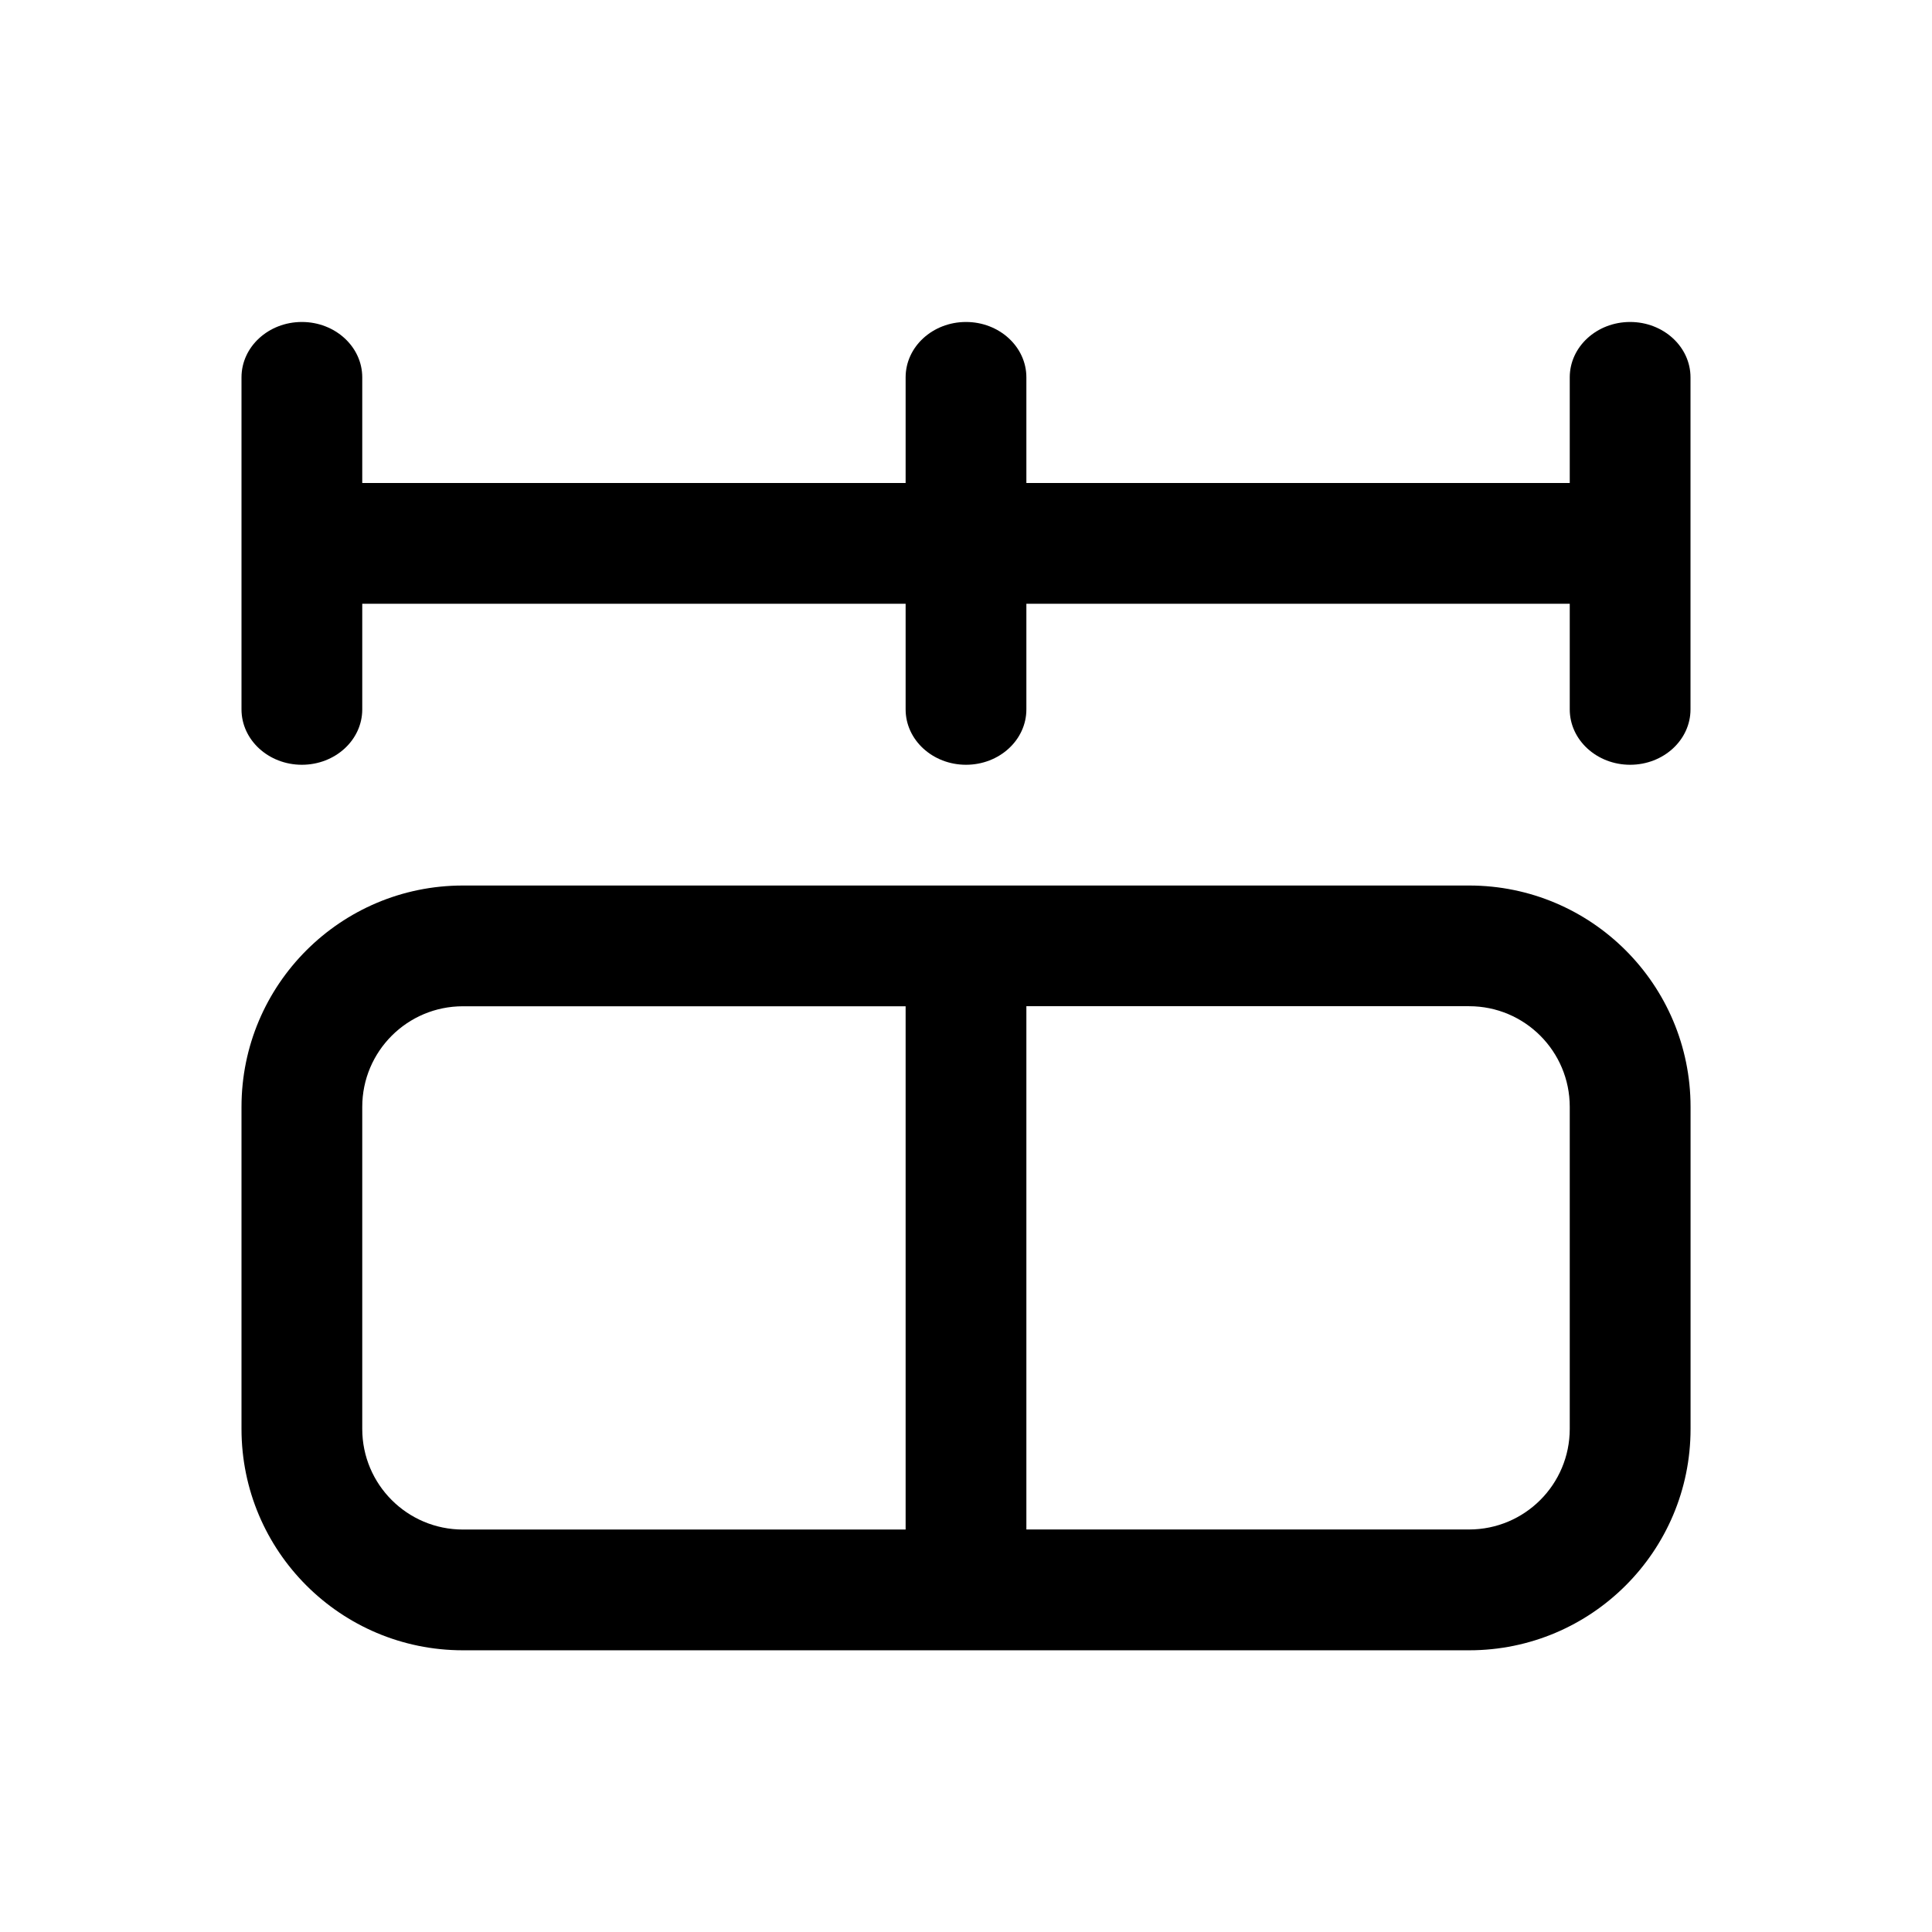 <!-- Generated by IcoMoon.io -->
<svg version="1.1" xmlns="http://www.w3.org/2000/svg" width="32" height="32" viewBox="0 0 32 32">
<title>fixed-width</title>
<path d="M6 6.25c0-0.506-0.448-0.917-1-0.917s-1 0.41-1 0.917v5.5c0 0.506 0.448 0.917 1 0.917s1-0.41 1-0.917v-1.75h9v1.75c0 0.506 0.448 0.917 1 0.917s1-0.41 1-0.917v-1.75h9v1.75c0 0.506 0.448 0.917 1 0.917s1-0.41 1-0.917v-5.5c0-0.506-0.448-0.917-1-0.917s-1 0.41-1 0.917v1.75h-9v-1.75c0-0.506-0.448-0.917-1-0.917s-1 0.41-1 0.917v1.75h-9v-1.75z"></path>
<path d="M7.667 14.667c-2.025 0-3.667 1.642-3.667 3.667v5.333c0 2.025 1.642 3.667 3.667 3.667h16.667c2.025 0 3.667-1.642 3.667-3.667v-5.333c0-2.025-1.642-3.667-3.667-3.667h-16.667zM15 16.667v8.667h-7.333c-0.92 0-1.667-0.746-1.667-1.667v-5.333c0-0.921 0.746-1.667 1.667-1.667h7.333zM17 25.333v-8.667h7.333c0.921 0 1.667 0.746 1.667 1.667v5.333c0 0.921-0.746 1.667-1.667 1.667h-7.333z"></path>
</svg>
